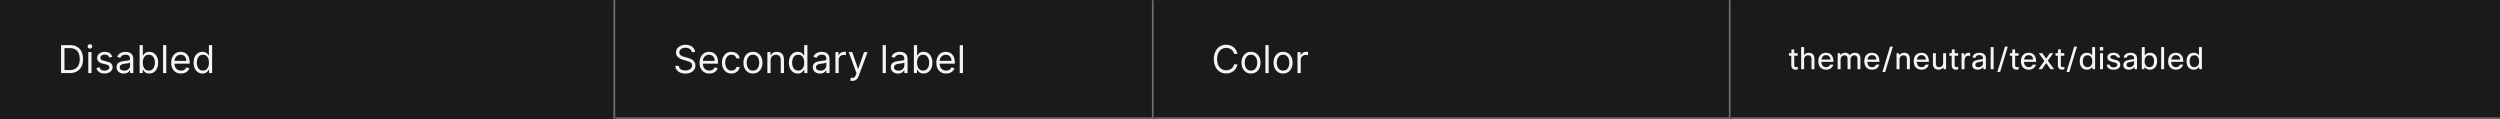 <svg width="1300" height="62" viewBox="0 0 1300 62" fill="none" xmlns="http://www.w3.org/2000/svg">
<rect x="0" y="0" width="1300" height="62" fill="#333333" stroke="none"/>
<mask id="path-1-inside-1_1703_15855" fill="white">
<path d="M0 0H320V62H0V0Z"/>
</mask>
<path d="M0 0H320V62H0V0Z" fill="#1A1A1A"/>
<path d="M319 0V62H321V0H319Z" fill="#707070" mask="url(#path-1-inside-1_1703_15855)"/>
<path d="M36.25 38H31.761V23.454H36.449C37.86 23.454 39.067 23.746 40.071 24.328C41.075 24.906 41.844 25.737 42.379 26.821C42.914 27.901 43.182 29.193 43.182 30.699C43.182 32.214 42.912 33.519 42.372 34.612C41.832 35.701 41.046 36.539 40.014 37.126C38.982 37.709 37.727 38 36.25 38ZM33.523 36.438H36.136C37.339 36.438 38.336 36.206 39.126 35.742C39.917 35.278 40.507 34.617 40.895 33.76C41.283 32.903 41.477 31.883 41.477 30.699C41.477 29.525 41.285 28.514 40.902 27.666C40.519 26.814 39.946 26.16 39.183 25.706C38.421 25.247 37.472 25.017 36.335 25.017H33.523V36.438ZM45.909 38V27.091H47.585V38H45.909ZM46.761 25.273C46.435 25.273 46.153 25.162 45.916 24.939C45.684 24.716 45.568 24.449 45.568 24.136C45.568 23.824 45.684 23.556 45.916 23.334C46.153 23.111 46.435 23 46.761 23C47.088 23 47.367 23.111 47.599 23.334C47.836 23.556 47.955 23.824 47.955 24.136C47.955 24.449 47.836 24.716 47.599 24.939C47.367 25.162 47.088 25.273 46.761 25.273ZM58.383 29.534L56.877 29.96C56.782 29.709 56.642 29.465 56.458 29.229C56.278 28.987 56.032 28.788 55.719 28.632C55.407 28.476 55.007 28.398 54.519 28.398C53.851 28.398 53.295 28.552 52.85 28.859C52.409 29.162 52.189 29.548 52.189 30.017C52.189 30.434 52.341 30.763 52.644 31.004C52.947 31.246 53.42 31.447 54.064 31.608L55.684 32.006C56.659 32.242 57.386 32.605 57.864 33.092C58.342 33.575 58.581 34.198 58.581 34.96C58.581 35.585 58.401 36.144 58.041 36.636C57.686 37.129 57.189 37.517 56.55 37.801C55.911 38.085 55.167 38.227 54.32 38.227C53.207 38.227 52.286 37.986 51.557 37.503C50.828 37.02 50.366 36.314 50.172 35.386L51.763 34.989C51.915 35.576 52.201 36.016 52.623 36.31C53.049 36.603 53.605 36.75 54.291 36.75C55.073 36.75 55.693 36.584 56.152 36.253C56.616 35.917 56.848 35.514 56.848 35.045C56.848 34.667 56.716 34.349 56.451 34.094C56.185 33.833 55.778 33.639 55.229 33.511L53.411 33.085C52.412 32.849 51.678 32.481 51.209 31.984C50.745 31.483 50.513 30.855 50.513 30.102C50.513 29.487 50.686 28.942 51.032 28.469C51.382 27.995 51.858 27.624 52.459 27.354C53.065 27.084 53.752 26.949 54.519 26.949C55.598 26.949 56.446 27.186 57.061 27.659C57.682 28.133 58.122 28.758 58.383 29.534ZM64.315 38.256C63.623 38.256 62.996 38.126 62.432 37.865C61.869 37.6 61.422 37.219 61.09 36.722C60.759 36.22 60.593 35.614 60.593 34.903C60.593 34.278 60.716 33.772 60.962 33.383C61.209 32.99 61.538 32.683 61.95 32.46C62.361 32.238 62.816 32.072 63.313 31.963C63.815 31.849 64.319 31.759 64.826 31.693C65.489 31.608 66.026 31.544 66.438 31.501C66.855 31.454 67.158 31.376 67.347 31.267C67.541 31.158 67.638 30.969 67.638 30.699V30.642C67.638 29.941 67.447 29.397 67.063 29.009C66.684 28.62 66.109 28.426 65.337 28.426C64.537 28.426 63.91 28.601 63.455 28.952C63.001 29.302 62.681 29.676 62.496 30.074L60.906 29.506C61.19 28.843 61.568 28.327 62.042 27.957C62.52 27.583 63.041 27.323 63.604 27.176C64.173 27.025 64.731 26.949 65.281 26.949C65.631 26.949 66.033 26.991 66.488 27.077C66.947 27.157 67.39 27.325 67.816 27.581C68.247 27.837 68.604 28.223 68.888 28.739C69.173 29.255 69.315 29.946 69.315 30.812V38H67.638V36.523H67.553C67.44 36.76 67.25 37.013 66.985 37.283C66.72 37.553 66.367 37.782 65.927 37.972C65.487 38.161 64.949 38.256 64.315 38.256ZM64.57 36.75C65.233 36.75 65.792 36.62 66.246 36.359C66.706 36.099 67.051 35.763 67.283 35.351C67.52 34.939 67.638 34.506 67.638 34.051V32.517C67.567 32.602 67.411 32.68 67.17 32.751C66.933 32.818 66.658 32.877 66.346 32.929C66.038 32.976 65.737 33.019 65.444 33.057C65.155 33.09 64.921 33.118 64.741 33.142C64.305 33.199 63.898 33.291 63.519 33.419C63.145 33.542 62.842 33.729 62.61 33.98C62.383 34.226 62.269 34.562 62.269 34.989C62.269 35.571 62.485 36.011 62.916 36.31C63.351 36.603 63.903 36.75 64.57 36.75ZM72.601 38V23.454H74.277V28.824H74.419C74.543 28.634 74.713 28.393 74.931 28.099C75.153 27.801 75.471 27.536 75.882 27.304C76.299 27.067 76.863 26.949 77.573 26.949C78.491 26.949 79.301 27.178 80.002 27.638C80.703 28.097 81.249 28.748 81.642 29.591C82.035 30.434 82.232 31.428 82.232 32.574C82.232 33.729 82.035 34.731 81.642 35.578C81.249 36.421 80.705 37.074 80.009 37.538C79.313 37.998 78.51 38.227 77.601 38.227C76.9 38.227 76.339 38.111 75.918 37.879C75.497 37.642 75.172 37.375 74.945 37.077C74.718 36.774 74.543 36.523 74.419 36.324H74.221V38H72.601ZM74.249 32.545C74.249 33.369 74.37 34.096 74.611 34.726C74.853 35.351 75.205 35.841 75.669 36.196C76.133 36.546 76.702 36.722 77.374 36.722C78.075 36.722 78.659 36.537 79.128 36.168C79.602 35.794 79.957 35.292 80.194 34.662C80.435 34.028 80.556 33.322 80.556 32.545C80.556 31.778 80.437 31.087 80.201 30.472C79.969 29.851 79.616 29.361 79.142 29.001C78.674 28.637 78.084 28.454 77.374 28.454C76.692 28.454 76.119 28.627 75.655 28.973C75.191 29.314 74.841 29.792 74.604 30.408C74.367 31.018 74.249 31.731 74.249 32.545ZM86.472 23.454V38H84.796V23.454H86.472ZM94.116 38.227C93.065 38.227 92.158 37.995 91.396 37.531C90.638 37.062 90.053 36.409 89.641 35.571C89.234 34.728 89.031 33.748 89.031 32.631C89.031 31.513 89.234 30.528 89.641 29.676C90.053 28.819 90.626 28.151 91.36 27.673C92.099 27.19 92.96 26.949 93.945 26.949C94.513 26.949 95.075 27.044 95.629 27.233C96.183 27.422 96.687 27.73 97.141 28.156C97.596 28.578 97.958 29.136 98.228 29.832C98.498 30.528 98.633 31.385 98.633 32.403V33.114H90.224V31.665H96.928C96.928 31.049 96.805 30.5 96.559 30.017C96.317 29.534 95.972 29.153 95.522 28.874C95.077 28.594 94.551 28.454 93.945 28.454C93.278 28.454 92.7 28.62 92.212 28.952C91.729 29.278 91.358 29.704 91.097 30.23C90.837 30.756 90.707 31.319 90.707 31.921V32.886C90.707 33.71 90.849 34.409 91.133 34.981C91.422 35.55 91.822 35.983 92.333 36.281C92.844 36.575 93.439 36.722 94.116 36.722C94.556 36.722 94.954 36.66 95.309 36.537C95.669 36.409 95.979 36.22 96.239 35.969C96.5 35.713 96.701 35.396 96.843 35.017L98.462 35.472C98.292 36.021 98.005 36.504 97.603 36.92C97.201 37.332 96.703 37.654 96.112 37.886C95.52 38.114 94.854 38.227 94.116 38.227ZM105.302 38.227C104.393 38.227 103.59 37.998 102.894 37.538C102.198 37.074 101.654 36.421 101.261 35.578C100.868 34.731 100.671 33.729 100.671 32.574C100.671 31.428 100.868 30.434 101.261 29.591C101.654 28.748 102.201 28.097 102.901 27.638C103.602 27.178 104.412 26.949 105.33 26.949C106.04 26.949 106.602 27.067 107.013 27.304C107.43 27.536 107.747 27.801 107.965 28.099C108.188 28.393 108.361 28.634 108.484 28.824H108.626V23.454H110.302V38H108.683V36.324H108.484C108.361 36.523 108.185 36.774 107.958 37.077C107.731 37.375 107.406 37.642 106.985 37.879C106.564 38.111 106.003 38.227 105.302 38.227ZM105.529 36.722C106.201 36.722 106.77 36.546 107.234 36.196C107.698 35.841 108.05 35.351 108.292 34.726C108.533 34.096 108.654 33.369 108.654 32.545C108.654 31.731 108.536 31.018 108.299 30.408C108.062 29.792 107.712 29.314 107.248 28.973C106.784 28.627 106.211 28.454 105.529 28.454C104.819 28.454 104.227 28.637 103.754 29.001C103.285 29.361 102.932 29.851 102.695 30.472C102.463 31.087 102.347 31.778 102.347 32.545C102.347 33.322 102.466 34.028 102.702 34.662C102.944 35.292 103.299 35.794 103.768 36.168C104.241 36.537 104.828 36.722 105.529 36.722Z" fill="white" fill-opacity="0.95"/>
<mask id="path-4-inside-2_1703_15855" fill="white">
<path d="M320 0H600V62H320V0Z"/>
</mask>
<path d="M320 0H600V62H320V0Z" fill="#1A1A1A"/>
<path d="M600 62V63H601V62H600ZM599 0V62H601V0H599ZM600 61H320V63H600V61Z" fill="#707070" mask="url(#path-4-inside-2_1703_15855)"/>
<path d="M359.716 27.091C359.631 26.371 359.285 25.812 358.679 25.415C358.073 25.017 357.33 24.818 356.449 24.818C355.805 24.818 355.241 24.922 354.759 25.131C354.28 25.339 353.906 25.625 353.636 25.99C353.371 26.355 353.239 26.769 353.239 27.233C353.239 27.621 353.331 27.955 353.516 28.234C353.705 28.509 353.946 28.739 354.24 28.923C354.534 29.103 354.841 29.252 355.163 29.371C355.485 29.484 355.781 29.577 356.051 29.648L357.528 30.046C357.907 30.145 358.329 30.282 358.793 30.457C359.261 30.633 359.709 30.872 360.135 31.175C360.566 31.473 360.921 31.857 361.2 32.325C361.48 32.794 361.619 33.369 361.619 34.051C361.619 34.837 361.413 35.547 361.001 36.182C360.594 36.816 359.998 37.321 359.212 37.695C358.43 38.069 357.481 38.256 356.364 38.256C355.322 38.256 354.42 38.088 353.658 37.751C352.9 37.415 352.304 36.947 351.868 36.345C351.437 35.744 351.193 35.045 351.136 34.25H352.955C353.002 34.799 353.187 35.254 353.509 35.614C353.835 35.969 354.247 36.234 354.744 36.409C355.246 36.58 355.786 36.665 356.364 36.665C357.036 36.665 357.64 36.556 358.175 36.338C358.71 36.115 359.134 35.808 359.446 35.415C359.759 35.017 359.915 34.553 359.915 34.023C359.915 33.54 359.78 33.147 359.51 32.844C359.24 32.541 358.885 32.294 358.445 32.105C358.004 31.916 357.528 31.75 357.017 31.608L355.227 31.097C354.091 30.77 353.191 30.303 352.528 29.697C351.866 29.091 351.534 28.298 351.534 27.318C351.534 26.504 351.754 25.794 352.195 25.188C352.64 24.577 353.236 24.103 353.984 23.767C354.737 23.426 355.578 23.256 356.506 23.256C357.443 23.256 358.277 23.424 359.006 23.76C359.735 24.091 360.313 24.546 360.739 25.124C361.17 25.701 361.397 26.357 361.42 27.091H359.716ZM368.862 38.227C367.811 38.227 366.904 37.995 366.142 37.531C365.384 37.062 364.799 36.409 364.387 35.571C363.98 34.728 363.777 33.748 363.777 32.631C363.777 31.513 363.98 30.528 364.387 29.676C364.799 28.819 365.372 28.151 366.106 27.673C366.845 27.19 367.707 26.949 368.691 26.949C369.26 26.949 369.821 27.044 370.375 27.233C370.929 27.422 371.433 27.73 371.887 28.156C372.342 28.578 372.704 29.136 372.974 29.832C373.244 30.528 373.379 31.385 373.379 32.403V33.114H364.97V31.665H371.674C371.674 31.049 371.551 30.5 371.305 30.017C371.064 29.534 370.718 29.153 370.268 28.874C369.823 28.594 369.297 28.454 368.691 28.454C368.024 28.454 367.446 28.62 366.958 28.952C366.475 29.278 366.104 29.704 365.843 30.23C365.583 30.756 365.453 31.319 365.453 31.921V32.886C365.453 33.71 365.595 34.409 365.879 34.981C366.168 35.55 366.568 35.983 367.079 36.281C367.591 36.575 368.185 36.722 368.862 36.722C369.302 36.722 369.7 36.66 370.055 36.537C370.415 36.409 370.725 36.22 370.985 35.969C371.246 35.713 371.447 35.396 371.589 35.017L373.208 35.472C373.038 36.021 372.752 36.504 372.349 36.92C371.947 37.332 371.449 37.654 370.858 37.886C370.266 38.114 369.6 38.227 368.862 38.227ZM380.36 38.227C379.338 38.227 378.457 37.986 377.718 37.503C376.98 37.02 376.412 36.355 376.014 35.507C375.616 34.66 375.417 33.691 375.417 32.602C375.417 31.494 375.621 30.517 376.028 29.669C376.44 28.817 377.013 28.151 377.747 27.673C378.485 27.19 379.347 26.949 380.332 26.949C381.099 26.949 381.79 27.091 382.406 27.375C383.021 27.659 383.526 28.057 383.919 28.568C384.312 29.079 384.556 29.676 384.65 30.358H382.974C382.846 29.861 382.562 29.421 382.122 29.037C381.686 28.649 381.099 28.454 380.36 28.454C379.707 28.454 379.134 28.625 378.642 28.966C378.154 29.302 377.773 29.778 377.498 30.393C377.228 31.004 377.093 31.722 377.093 32.545C377.093 33.388 377.226 34.122 377.491 34.747C377.761 35.372 378.14 35.858 378.627 36.203C379.12 36.549 379.698 36.722 380.36 36.722C380.796 36.722 381.191 36.646 381.547 36.494C381.902 36.343 382.202 36.125 382.449 35.841C382.695 35.557 382.87 35.216 382.974 34.818H384.65C384.556 35.462 384.321 36.042 383.947 36.558C383.578 37.07 383.088 37.477 382.477 37.78C381.871 38.078 381.165 38.227 380.36 38.227ZM391.532 38.227C390.547 38.227 389.683 37.993 388.94 37.524C388.201 37.055 387.624 36.4 387.207 35.557C386.795 34.714 386.589 33.729 386.589 32.602C386.589 31.466 386.795 30.474 387.207 29.626C387.624 28.779 388.201 28.121 388.94 27.652C389.683 27.183 390.547 26.949 391.532 26.949C392.517 26.949 393.379 27.183 394.118 27.652C394.861 28.121 395.439 28.779 395.85 29.626C396.267 30.474 396.475 31.466 396.475 32.602C396.475 33.729 396.267 34.714 395.85 35.557C395.439 36.4 394.861 37.055 394.118 37.524C393.379 37.993 392.517 38.227 391.532 38.227ZM391.532 36.722C392.28 36.722 392.896 36.53 393.379 36.146C393.862 35.763 394.219 35.258 394.451 34.633C394.683 34.008 394.799 33.331 394.799 32.602C394.799 31.873 394.683 31.194 394.451 30.564C394.219 29.934 393.862 29.425 393.379 29.037C392.896 28.649 392.28 28.454 391.532 28.454C390.784 28.454 390.169 28.649 389.686 29.037C389.203 29.425 388.845 29.934 388.613 30.564C388.381 31.194 388.265 31.873 388.265 32.602C388.265 33.331 388.381 34.008 388.613 34.633C388.845 35.258 389.203 35.763 389.686 36.146C390.169 36.53 390.784 36.722 391.532 36.722ZM400.71 31.438V38H399.034V27.091H400.653V28.796H400.795C401.051 28.241 401.439 27.796 401.96 27.46C402.481 27.119 403.153 26.949 403.977 26.949C404.716 26.949 405.362 27.1 405.916 27.403C406.47 27.702 406.901 28.156 407.209 28.767C407.517 29.373 407.67 30.14 407.67 31.068V38H405.994V31.182C405.994 30.325 405.772 29.657 405.327 29.179C404.882 28.696 404.271 28.454 403.494 28.454C402.959 28.454 402.481 28.57 402.06 28.803C401.643 29.035 401.314 29.373 401.072 29.818C400.831 30.263 400.71 30.803 400.71 31.438ZM414.853 38.227C413.944 38.227 413.141 37.998 412.445 37.538C411.749 37.074 411.204 36.421 410.811 35.578C410.418 34.731 410.222 33.729 410.222 32.574C410.222 31.428 410.418 30.434 410.811 29.591C411.204 28.748 411.751 28.097 412.452 27.638C413.153 27.178 413.962 26.949 414.881 26.949C415.591 26.949 416.152 27.067 416.564 27.304C416.981 27.536 417.298 27.801 417.516 28.099C417.739 28.393 417.911 28.634 418.034 28.824H418.176V23.454H419.853V38H418.233V36.324H418.034C417.911 36.523 417.736 36.774 417.509 37.077C417.282 37.375 416.957 37.642 416.536 37.879C416.114 38.111 415.553 38.227 414.853 38.227ZM415.08 36.722C415.752 36.722 416.32 36.546 416.784 36.196C417.248 35.841 417.601 35.351 417.843 34.726C418.084 34.096 418.205 33.369 418.205 32.545C418.205 31.731 418.087 31.018 417.85 30.408C417.613 29.792 417.263 29.314 416.799 28.973C416.335 28.627 415.762 28.454 415.08 28.454C414.37 28.454 413.778 28.637 413.304 29.001C412.836 29.361 412.483 29.851 412.246 30.472C412.014 31.087 411.898 31.778 411.898 32.545C411.898 33.322 412.016 34.028 412.253 34.662C412.495 35.292 412.85 35.794 413.319 36.168C413.792 36.537 414.379 36.722 415.08 36.722ZM426.365 38.256C425.674 38.256 425.047 38.126 424.483 37.865C423.92 37.6 423.472 37.219 423.141 36.722C422.81 36.22 422.644 35.614 422.644 34.903C422.644 34.278 422.767 33.772 423.013 33.383C423.259 32.99 423.588 32.683 424 32.46C424.412 32.238 424.867 32.072 425.364 31.963C425.866 31.849 426.37 31.759 426.877 31.693C427.54 31.608 428.077 31.544 428.489 31.501C428.906 31.454 429.209 31.376 429.398 31.267C429.592 31.158 429.689 30.969 429.689 30.699V30.642C429.689 29.941 429.498 29.397 429.114 29.009C428.735 28.62 428.16 28.426 427.388 28.426C426.588 28.426 425.961 28.601 425.506 28.952C425.051 29.302 424.732 29.676 424.547 30.074L422.956 29.506C423.24 28.843 423.619 28.327 424.093 27.957C424.571 27.583 425.092 27.323 425.655 27.176C426.223 27.025 426.782 26.949 427.331 26.949C427.682 26.949 428.084 26.991 428.539 27.077C428.998 27.157 429.441 27.325 429.867 27.581C430.298 27.837 430.655 28.223 430.939 28.739C431.223 29.255 431.365 29.946 431.365 30.812V38H429.689V36.523H429.604C429.49 36.76 429.301 37.013 429.036 37.283C428.771 37.553 428.418 37.782 427.978 37.972C427.537 38.161 427 38.256 426.365 38.256ZM426.621 36.75C427.284 36.75 427.843 36.62 428.297 36.359C428.757 36.099 429.102 35.763 429.334 35.351C429.571 34.939 429.689 34.506 429.689 34.051V32.517C429.618 32.602 429.462 32.68 429.221 32.751C428.984 32.818 428.709 32.877 428.397 32.929C428.089 32.976 427.788 33.019 427.495 33.057C427.206 33.09 426.971 33.118 426.792 33.142C426.356 33.199 425.949 33.291 425.57 33.419C425.196 33.542 424.893 33.729 424.661 33.98C424.434 34.226 424.32 34.562 424.32 34.989C424.32 35.571 424.535 36.011 424.966 36.31C425.402 36.603 425.953 36.75 426.621 36.75ZM434.425 38V27.091H436.044V28.739H436.158C436.357 28.199 436.716 27.761 437.237 27.425C437.758 27.088 438.345 26.921 438.999 26.921C439.122 26.921 439.276 26.923 439.46 26.928C439.645 26.932 439.785 26.939 439.879 26.949V28.653C439.822 28.639 439.692 28.618 439.489 28.59C439.29 28.556 439.079 28.54 438.857 28.54C438.326 28.54 437.853 28.651 437.436 28.874C437.024 29.091 436.697 29.394 436.456 29.783C436.219 30.166 436.101 30.604 436.101 31.097V38H434.425ZM443.278 42.062C442.994 42.062 442.74 42.039 442.518 41.992C442.295 41.949 442.141 41.906 442.056 41.864L442.482 40.386C443.093 40.543 443.602 40.538 444.009 40.372C444.416 40.211 444.769 39.724 445.067 38.909L445.38 38.057L441.346 27.091H443.164L446.175 35.784H446.289L449.3 27.091L451.133 27.119L446.488 39.591C446.28 40.145 446.022 40.604 445.714 40.969C445.406 41.338 445.049 41.613 444.641 41.793C444.239 41.972 443.784 42.062 443.278 42.062ZM460.652 23.454V38H458.975V23.454H460.652ZM466.932 38.256C466.241 38.256 465.613 38.126 465.05 37.865C464.486 37.6 464.039 37.219 463.707 36.722C463.376 36.22 463.21 35.614 463.21 34.903C463.21 34.278 463.333 33.772 463.58 33.383C463.826 32.99 464.155 32.683 464.567 32.46C464.979 32.238 465.433 32.072 465.93 31.963C466.432 31.849 466.937 31.759 467.443 31.693C468.106 31.608 468.643 31.544 469.055 31.501C469.472 31.454 469.775 31.376 469.964 31.267C470.159 31.158 470.256 30.969 470.256 30.699V30.642C470.256 29.941 470.064 29.397 469.68 29.009C469.302 28.62 468.726 28.426 467.955 28.426C467.154 28.426 466.527 28.601 466.072 28.952C465.618 29.302 465.298 29.676 465.114 30.074L463.523 29.506C463.807 28.843 464.186 28.327 464.659 27.957C465.137 27.583 465.658 27.323 466.222 27.176C466.79 27.025 467.348 26.949 467.898 26.949C468.248 26.949 468.651 26.991 469.105 27.077C469.564 27.157 470.007 27.325 470.433 27.581C470.864 27.837 471.222 28.223 471.506 28.739C471.79 29.255 471.932 29.946 471.932 30.812V38H470.256V36.523H470.17C470.057 36.76 469.867 37.013 469.602 37.283C469.337 37.553 468.984 37.782 468.544 37.972C468.104 38.161 467.566 38.256 466.932 38.256ZM467.188 36.75C467.85 36.75 468.409 36.62 468.864 36.359C469.323 36.099 469.669 35.763 469.901 35.351C470.137 34.939 470.256 34.506 470.256 34.051V32.517C470.185 32.602 470.028 32.68 469.787 32.751C469.55 32.818 469.276 32.877 468.963 32.929C468.655 32.976 468.355 33.019 468.061 33.057C467.772 33.09 467.538 33.118 467.358 33.142C466.922 33.199 466.515 33.291 466.136 33.419C465.762 33.542 465.459 33.729 465.227 33.98C465 34.226 464.886 34.562 464.886 34.989C464.886 35.571 465.102 36.011 465.533 36.31C465.968 36.603 466.52 36.75 467.188 36.75ZM475.218 38V23.454H476.895V28.824H477.037C477.16 28.634 477.33 28.393 477.548 28.099C477.77 27.801 478.088 27.536 478.5 27.304C478.916 27.067 479.48 26.949 480.19 26.949C481.109 26.949 481.918 27.178 482.619 27.638C483.32 28.097 483.867 28.748 484.26 29.591C484.653 30.434 484.849 31.428 484.849 32.574C484.849 33.729 484.653 34.731 484.26 35.578C483.867 36.421 483.322 37.074 482.626 37.538C481.93 37.998 481.127 38.227 480.218 38.227C479.518 38.227 478.957 38.111 478.535 37.879C478.114 37.642 477.789 37.375 477.562 37.077C477.335 36.774 477.16 36.523 477.037 36.324H476.838V38H475.218ZM476.866 32.545C476.866 33.369 476.987 34.096 477.228 34.726C477.47 35.351 477.823 35.841 478.287 36.196C478.751 36.546 479.319 36.722 479.991 36.722C480.692 36.722 481.277 36.537 481.745 36.168C482.219 35.794 482.574 35.292 482.811 34.662C483.052 34.028 483.173 33.322 483.173 32.545C483.173 31.778 483.055 31.087 482.818 30.472C482.586 29.851 482.233 29.361 481.76 29.001C481.291 28.637 480.701 28.454 479.991 28.454C479.309 28.454 478.736 28.627 478.272 28.973C477.808 29.314 477.458 29.792 477.221 30.408C476.984 31.018 476.866 31.731 476.866 32.545ZM491.987 38.227C490.936 38.227 490.029 37.995 489.267 37.531C488.509 37.062 487.924 36.409 487.512 35.571C487.105 34.728 486.902 33.748 486.902 32.631C486.902 31.513 487.105 30.528 487.512 29.676C487.924 28.819 488.497 28.151 489.231 27.673C489.97 27.19 490.832 26.949 491.816 26.949C492.385 26.949 492.946 27.044 493.5 27.233C494.054 27.422 494.558 27.73 495.012 28.156C495.467 28.578 495.829 29.136 496.099 29.832C496.369 30.528 496.504 31.385 496.504 32.403V33.114H488.095V31.665H494.799C494.799 31.049 494.676 30.5 494.43 30.017C494.189 29.534 493.843 29.153 493.393 28.874C492.948 28.594 492.422 28.454 491.816 28.454C491.149 28.454 490.571 28.62 490.083 28.952C489.6 29.278 489.229 29.704 488.968 30.23C488.708 30.756 488.578 31.319 488.578 31.921V32.886C488.578 33.71 488.72 34.409 489.004 34.981C489.293 35.55 489.693 35.983 490.204 36.281C490.716 36.575 491.31 36.722 491.987 36.722C492.427 36.722 492.825 36.66 493.18 36.537C493.54 36.409 493.85 36.22 494.11 35.969C494.371 35.713 494.572 35.396 494.714 35.017L496.333 35.472C496.163 36.021 495.877 36.504 495.474 36.92C495.072 37.332 494.574 37.654 493.983 37.886C493.391 38.114 492.725 38.227 491.987 38.227ZM500.73 23.454V38H499.054V23.454H500.73Z" fill="white" fill-opacity="0.95"/>
<mask id="path-7-inside-3_1703_15855" fill="white">
<path d="M600 0H900V62H600V0Z"/>
</mask>
<path d="M600 0H900V62H600V0Z" fill="#1A1A1A"/>
<path d="M900 62V63H901V62H900ZM899 0V62H901V0H899ZM900 61H600V63H900V61Z" fill="#707070" mask="url(#path-7-inside-3_1703_15855)"/>
<path d="M643.466 28H641.705C641.6 27.493 641.418 27.048 641.158 26.665C640.902 26.281 640.589 25.959 640.22 25.699C639.856 25.434 639.451 25.235 639.006 25.102C638.561 24.97 638.097 24.903 637.614 24.903C636.733 24.903 635.935 25.126 635.22 25.571C634.51 26.016 633.944 26.672 633.523 27.538C633.106 28.405 632.898 29.468 632.898 30.727C632.898 31.987 633.106 33.05 633.523 33.916C633.944 34.783 634.51 35.438 635.22 35.883C635.935 36.329 636.733 36.551 637.614 36.551C638.097 36.551 638.561 36.485 639.006 36.352C639.451 36.22 639.856 36.023 640.22 35.763C640.589 35.498 640.902 35.173 641.158 34.79C641.418 34.401 641.6 33.956 641.705 33.455H643.466C643.333 34.198 643.092 34.863 642.741 35.45C642.391 36.037 641.955 36.537 641.435 36.949C640.914 37.356 640.329 37.666 639.68 37.879C639.036 38.092 638.348 38.199 637.614 38.199C636.373 38.199 635.27 37.896 634.304 37.29C633.338 36.684 632.578 35.822 632.024 34.705C631.47 33.587 631.193 32.261 631.193 30.727C631.193 29.193 631.47 27.867 632.024 26.75C632.578 25.633 633.338 24.771 634.304 24.165C635.27 23.559 636.373 23.256 637.614 23.256C638.348 23.256 639.036 23.362 639.68 23.575C640.329 23.788 640.914 24.101 641.435 24.513C641.955 24.92 642.391 25.417 642.741 26.004C643.092 26.587 643.333 27.252 643.466 28ZM650.517 38.227C649.532 38.227 648.668 37.993 647.924 37.524C647.186 37.055 646.608 36.4 646.191 35.557C645.779 34.714 645.574 33.729 645.574 32.602C645.574 31.466 645.779 30.474 646.191 29.626C646.608 28.779 647.186 28.121 647.924 27.652C648.668 27.183 649.532 26.949 650.517 26.949C651.502 26.949 652.363 27.183 653.102 27.652C653.845 28.121 654.423 28.779 654.835 29.626C655.252 30.474 655.46 31.466 655.46 32.602C655.46 33.729 655.252 34.714 654.835 35.557C654.423 36.4 653.845 37.055 653.102 37.524C652.363 37.993 651.502 38.227 650.517 38.227ZM650.517 36.722C651.265 36.722 651.88 36.53 652.363 36.146C652.846 35.763 653.204 35.258 653.436 34.633C653.668 34.008 653.784 33.331 653.784 32.602C653.784 31.873 653.668 31.194 653.436 30.564C653.204 29.934 652.846 29.425 652.363 29.037C651.88 28.649 651.265 28.454 650.517 28.454C649.769 28.454 649.153 28.649 648.67 29.037C648.187 29.425 647.83 29.934 647.598 30.564C647.366 31.194 647.25 31.873 647.25 32.602C647.25 33.331 647.366 34.008 647.598 34.633C647.83 35.258 648.187 35.763 648.67 36.146C649.153 36.53 649.769 36.722 650.517 36.722ZM659.695 23.454V38H658.018V23.454H659.695ZM667.196 38.227C666.212 38.227 665.347 37.993 664.604 37.524C663.865 37.055 663.288 36.4 662.871 35.557C662.459 34.714 662.253 33.729 662.253 32.602C662.253 31.466 662.459 30.474 662.871 29.626C663.288 28.779 663.865 28.121 664.604 27.652C665.347 27.183 666.212 26.949 667.196 26.949C668.181 26.949 669.043 27.183 669.782 27.652C670.525 28.121 671.103 28.779 671.515 29.626C671.931 30.474 672.14 31.466 672.14 32.602C672.14 33.729 671.931 34.714 671.515 35.557C671.103 36.4 670.525 37.055 669.782 37.524C669.043 37.993 668.181 38.227 667.196 38.227ZM667.196 36.722C667.944 36.722 668.56 36.53 669.043 36.146C669.526 35.763 669.883 35.258 670.115 34.633C670.347 34.008 670.463 33.331 670.463 32.602C670.463 31.873 670.347 31.194 670.115 30.564C669.883 29.934 669.526 29.425 669.043 29.037C668.56 28.649 667.944 28.454 667.196 28.454C666.448 28.454 665.833 28.649 665.35 29.037C664.867 29.425 664.509 29.934 664.277 30.564C664.045 31.194 663.929 31.873 663.929 32.602C663.929 33.331 664.045 34.008 664.277 34.633C664.509 35.258 664.867 35.763 665.35 36.146C665.833 36.53 666.448 36.722 667.196 36.722ZM674.698 38V27.091H676.317V28.739H676.431C676.63 28.199 676.99 27.761 677.511 27.425C678.031 27.088 678.619 26.921 679.272 26.921C679.395 26.921 679.549 26.923 679.734 26.928C679.918 26.932 680.058 26.939 680.153 26.949V28.653C680.096 28.639 679.966 28.618 679.762 28.59C679.563 28.556 679.353 28.54 679.13 28.54C678.6 28.54 678.126 28.651 677.71 28.874C677.298 29.091 676.971 29.394 676.729 29.783C676.493 30.166 676.374 30.604 676.374 31.097V38H674.698Z" fill="white" fill-opacity="0.95"/>
<mask id="path-10-inside-4_1703_15855" fill="white">
<path d="M900 0H1300V62H900V0Z"/>
</mask>
<path d="M900 0H1300V62H900V0Z" fill="#1A1A1A"/>
<path d="M1300 61H900V63H1300V61Z" fill="#707070" mask="url(#path-10-inside-4_1703_15855)"/>
<path d="M934.832 34.768V36.08C934.437 36.187 934.059 36.24 933.696 36.24C932.928 36.24 932.352 36 931.968 35.52C931.637 35.125 931.472 34.597 931.472 33.936V28.992H930.24V27.68H931.472L931.568 25.68H933.008V27.68H934.8V28.992H933.008V33.968C933.008 34.587 933.301 34.896 933.888 34.896C934.165 34.896 934.48 34.853 934.832 34.768ZM938.132 36H936.596V24.48H938.132V28.624C938.74 27.835 939.551 27.44 940.564 27.44C941.546 27.44 942.298 27.744 942.82 28.352C943.279 28.896 943.508 29.637 943.508 30.576V36H941.972V30.592C941.972 29.365 941.38 28.752 940.196 28.752C939.567 28.752 939.055 28.971 938.66 29.408C938.308 29.803 938.132 30.309 938.132 30.928V36ZM951.658 33.6H953.322C953.088 34.443 952.624 35.104 951.93 35.584C951.28 36.021 950.501 36.24 949.594 36.24C948.282 36.24 947.258 35.824 946.522 34.992C945.85 34.213 945.514 33.163 945.514 31.84C945.514 30.336 945.941 29.195 946.794 28.416C947.498 27.765 948.405 27.44 949.514 27.44C950.816 27.44 951.797 27.861 952.458 28.704C953.098 29.515 953.418 30.672 953.418 32.176H947.082C947.146 33.157 947.445 33.888 947.978 34.368C948.416 34.752 948.97 34.944 949.642 34.944C950.165 34.944 950.618 34.8 951.002 34.512C951.322 34.267 951.541 33.963 951.658 33.6ZM949.546 28.672C948.864 28.672 948.314 28.885 947.898 29.312C947.504 29.707 947.253 30.256 947.146 30.96H951.85C951.797 30.16 951.53 29.563 951.05 29.168C950.666 28.837 950.165 28.672 949.546 28.672ZM957.116 36H955.58V27.68H956.844L957.004 28.656C957.569 27.845 958.385 27.44 959.452 27.44C960.615 27.44 961.431 27.877 961.9 28.752C962.455 27.877 963.356 27.44 964.604 27.44C965.532 27.44 966.247 27.723 966.748 28.288C967.196 28.811 967.42 29.525 967.42 30.432V36H965.884V30.544C965.884 29.349 965.345 28.752 964.268 28.752C963.628 28.752 963.116 29.003 962.732 29.504C962.423 29.909 962.268 30.384 962.268 30.928V36H960.732V30.544C960.732 29.349 960.193 28.752 959.116 28.752C958.519 28.752 958.023 28.987 957.628 29.456C957.287 29.851 957.116 30.325 957.116 30.88V36ZM975.564 33.6H977.228C976.993 34.443 976.529 35.104 975.836 35.584C975.185 36.021 974.407 36.24 973.5 36.24C972.188 36.24 971.164 35.824 970.428 34.992C969.756 34.213 969.42 33.163 969.42 31.84C969.42 30.336 969.847 29.195 970.7 28.416C971.404 27.765 972.311 27.44 973.42 27.44C974.721 27.44 975.703 27.861 976.364 28.704C977.004 29.515 977.324 30.672 977.324 32.176H970.988C971.052 33.157 971.351 33.888 971.884 34.368C972.321 34.752 972.876 34.944 973.548 34.944C974.071 34.944 974.524 34.8 974.908 34.512C975.228 34.267 975.447 33.963 975.564 33.6ZM973.452 28.672C972.769 28.672 972.22 28.885 971.804 29.312C971.409 29.707 971.159 30.256 971.052 30.96H975.756C975.703 30.16 975.436 29.563 974.956 29.168C974.572 28.837 974.071 28.672 973.452 28.672ZM978.846 37.44L982.83 24.24H984.286L980.302 37.44H978.846ZM987.748 36H986.212V27.68H987.476L987.652 28.736C988.271 27.872 989.113 27.44 990.18 27.44C991.161 27.44 991.913 27.744 992.436 28.352C992.895 28.896 993.124 29.637 993.124 30.576V36H991.588V30.592C991.588 29.365 990.996 28.752 989.812 28.752C989.193 28.752 988.687 28.965 988.292 29.392C987.929 29.776 987.748 30.267 987.748 30.864V36ZM1001.27 33.6H1002.94C1002.7 34.443 1002.24 35.104 1001.55 35.584C1000.9 36.021 1000.12 36.24 999.21 36.24C997.898 36.24 996.874 35.824 996.138 34.992C995.466 34.213 995.13 33.163 995.13 31.84C995.13 30.336 995.557 29.195 996.41 28.416C997.114 27.765 998.021 27.44 999.13 27.44C1000.43 27.44 1001.41 27.861 1002.07 28.704C1002.71 29.515 1003.03 30.672 1003.03 32.176H996.698C996.762 33.157 997.061 33.888 997.594 34.368C998.031 34.752 998.586 34.944 999.258 34.944C999.781 34.944 1000.23 34.8 1000.62 34.512C1000.94 34.267 1001.16 33.963 1001.27 33.6ZM999.162 28.672C998.479 28.672 997.93 28.885 997.514 29.312C997.119 29.707 996.869 30.256 996.762 30.96H1001.47C1001.41 30.16 1001.15 29.563 1000.67 29.168C1000.28 28.837 999.781 28.672 999.162 28.672ZM1005.12 27.68H1006.65V33.136C1006.65 34.331 1007.23 34.928 1008.38 34.928C1009.08 34.928 1009.62 34.677 1010 34.176C1010.28 33.792 1010.43 33.317 1010.43 32.752V27.68H1011.96V36H1010.7L1010.52 35.04C1009.94 35.84 1009.1 36.24 1008.03 36.24C1007.08 36.24 1006.35 35.947 1005.84 35.36C1005.36 34.816 1005.12 34.064 1005.12 33.104V27.68ZM1018.24 34.768V36.08C1017.85 36.187 1017.47 36.24 1017.11 36.24C1016.34 36.24 1015.76 36 1015.38 35.52C1015.05 35.125 1014.88 34.597 1014.88 33.936V28.992H1013.65V27.68H1014.88L1014.98 25.68H1016.42V27.68H1018.21V28.992H1016.42V33.968C1016.42 34.587 1016.71 34.896 1017.3 34.896C1017.58 34.896 1017.89 34.853 1018.24 34.768ZM1021.54 36H1020.01V27.68H1021.27L1021.48 28.912C1021.95 27.931 1022.65 27.44 1023.59 27.44C1023.9 27.44 1024.2 27.477 1024.5 27.552V29.088C1024.14 28.992 1023.82 28.944 1023.53 28.944C1022.91 28.944 1022.42 29.195 1022.07 29.696C1021.72 30.197 1021.54 30.907 1021.54 31.824V36ZM1027.34 30H1025.71C1025.8 29.168 1026.19 28.523 1026.89 28.064C1027.52 27.648 1028.32 27.44 1029.28 27.44C1030.42 27.44 1031.29 27.739 1031.9 28.336C1032.41 28.848 1032.67 29.509 1032.67 30.32V36H1031.41L1031.21 34.864C1030.56 35.781 1029.64 36.24 1028.43 36.24C1027.48 36.24 1026.74 35.984 1026.21 35.472C1025.77 35.045 1025.55 34.507 1025.55 33.856C1025.55 33.035 1025.83 32.4 1026.4 31.952C1026.9 31.557 1027.67 31.269 1028.7 31.088L1031.13 30.672V30.256C1031.13 29.712 1030.95 29.301 1030.57 29.024C1030.24 28.779 1029.79 28.656 1029.21 28.656C1028.08 28.656 1027.46 29.104 1027.34 30ZM1028.8 34.944C1029.45 34.944 1030.01 34.731 1030.49 34.304C1030.92 33.909 1031.13 33.456 1031.13 32.944V31.872L1029.07 32.24C1028.31 32.368 1027.8 32.565 1027.52 32.832C1027.29 33.045 1027.18 33.333 1027.18 33.696C1027.18 34.101 1027.32 34.411 1027.6 34.624C1027.88 34.837 1028.28 34.944 1028.8 34.944ZM1036.68 24.48V36H1035.15V24.48H1036.68ZM1038.61 37.44L1042.59 24.24H1044.05L1040.06 37.44H1038.61ZM1049.69 34.768V36.08C1049.29 36.187 1048.91 36.24 1048.55 36.24C1047.78 36.24 1047.21 36 1046.82 35.52C1046.49 35.125 1046.33 34.597 1046.33 33.936V28.992H1045.1V27.68H1046.33L1046.42 25.68H1047.86V27.68H1049.66V28.992H1047.86V33.968C1047.86 34.587 1048.16 34.896 1048.74 34.896C1049.02 34.896 1049.34 34.853 1049.69 34.768ZM1057.04 33.6H1058.7C1058.47 34.443 1058 35.104 1057.31 35.584C1056.66 36.021 1055.88 36.24 1054.97 36.24C1053.66 36.24 1052.64 35.824 1051.9 34.992C1051.23 34.213 1050.89 33.163 1050.89 31.84C1050.89 30.336 1051.32 29.195 1052.17 28.416C1052.88 27.765 1053.78 27.44 1054.89 27.44C1056.19 27.44 1057.18 27.861 1057.84 28.704C1058.48 29.515 1058.8 30.672 1058.8 32.176H1052.46C1052.53 33.157 1052.82 33.888 1053.36 34.368C1053.79 34.752 1054.35 34.944 1055.02 34.944C1055.54 34.944 1056 34.8 1056.38 34.512C1056.7 34.267 1056.92 33.963 1057.04 33.6ZM1054.93 28.672C1054.24 28.672 1053.69 28.885 1053.28 29.312C1052.88 29.707 1052.63 30.256 1052.53 30.96H1057.23C1057.18 30.16 1056.91 29.563 1056.43 29.168C1056.05 28.837 1055.54 28.672 1054.93 28.672ZM1067.66 27.68L1064.88 31.568L1068.14 36H1066.27L1064.01 32.784L1061.81 36H1060L1063.1 31.68L1060.19 27.68H1062.03L1064.01 30.48L1065.9 27.68H1067.66ZM1073.46 34.768V36.08C1073.06 36.187 1072.69 36.24 1072.32 36.24C1071.56 36.24 1070.98 36 1070.6 35.52C1070.26 35.125 1070.1 34.597 1070.1 33.936V28.992H1068.87V27.68H1070.1L1070.2 25.68H1071.64V27.68H1073.43V28.992H1071.64V33.968C1071.64 34.587 1071.93 34.896 1072.52 34.896C1072.79 34.896 1073.11 34.853 1073.46 34.768ZM1074.58 37.44L1078.57 24.24H1080.02L1076.04 37.44H1074.58ZM1089.45 36H1088.19L1087.92 34.832C1087.28 35.771 1086.36 36.24 1085.15 36.24C1083.99 36.24 1083.07 35.819 1082.4 34.976C1081.78 34.197 1081.47 33.168 1081.47 31.888C1081.47 30.341 1081.86 29.179 1082.65 28.4C1083.32 27.76 1084.18 27.44 1085.25 27.44C1086.4 27.44 1087.29 27.872 1087.92 28.736V24.48H1089.45V36ZM1083.07 31.92C1083.07 32.955 1083.33 33.739 1083.84 34.272C1084.26 34.709 1084.81 34.928 1085.49 34.928C1086.32 34.928 1086.96 34.613 1087.42 33.984C1087.81 33.44 1088 32.757 1088 31.936C1088 30.859 1087.74 30.037 1087.23 29.472C1086.79 28.992 1086.21 28.752 1085.49 28.752C1084.68 28.752 1084.06 29.045 1083.65 29.632C1083.26 30.165 1083.07 30.928 1083.07 31.92ZM1093.65 26.288H1091.92V24.48H1093.65V26.288ZM1093.56 36H1092.02V27.68H1093.56V36ZM1100.99 33.744C1100.99 33.275 1100.74 32.923 1100.25 32.688C1099.96 32.56 1099.4 32.4 1098.57 32.208C1097.55 31.984 1096.81 31.659 1096.38 31.232C1096.01 30.869 1095.83 30.395 1095.83 29.808C1095.83 29.029 1096.15 28.432 1096.78 28.016C1097.34 27.632 1098.11 27.44 1099.07 27.44C1100.06 27.44 1100.86 27.685 1101.48 28.176C1102.01 28.603 1102.35 29.168 1102.47 29.872H1100.91C1100.72 29.061 1100.11 28.656 1099.05 28.656C1098.46 28.656 1098.03 28.763 1097.74 28.976C1097.5 29.157 1097.39 29.387 1097.39 29.664C1097.39 30.005 1097.51 30.261 1097.77 30.432C1098.04 30.603 1098.55 30.773 1099.32 30.944C1100.49 31.2 1101.31 31.515 1101.77 31.888C1102.28 32.304 1102.54 32.885 1102.54 33.632C1102.54 34.464 1102.2 35.12 1101.51 35.6C1100.89 36.027 1100.08 36.24 1099.07 36.24C1097.96 36.24 1097.08 35.973 1096.43 35.44C1095.86 34.971 1095.55 34.363 1095.48 33.616H1097.05C1097.22 34.555 1097.9 35.024 1099.08 35.024C1099.72 35.024 1100.22 34.885 1100.57 34.608C1100.85 34.384 1100.99 34.096 1100.99 33.744ZM1105.93 30H1104.29C1104.38 29.168 1104.77 28.523 1105.48 28.064C1106.11 27.648 1106.9 27.44 1107.86 27.44C1109 27.44 1109.88 27.739 1110.49 28.336C1111 28.848 1111.25 29.509 1111.25 30.32V36H1109.99L1109.8 34.864C1109.15 35.781 1108.22 36.24 1107.01 36.24C1106.06 36.24 1105.32 35.984 1104.79 35.472C1104.35 35.045 1104.13 34.507 1104.13 33.856C1104.13 33.035 1104.42 32.4 1104.98 31.952C1105.48 31.557 1106.25 31.269 1107.29 31.088L1109.72 30.672V30.256C1109.72 29.712 1109.53 29.301 1109.16 29.024C1108.83 28.779 1108.37 28.656 1107.8 28.656C1106.67 28.656 1106.04 29.104 1105.93 30ZM1107.38 34.944C1108.03 34.944 1108.6 34.731 1109.08 34.304C1109.5 33.909 1109.72 33.456 1109.72 32.944V31.872L1107.65 32.24C1106.9 32.368 1106.38 32.565 1106.1 32.832C1105.88 33.045 1105.77 33.333 1105.77 33.696C1105.77 34.101 1105.9 34.411 1106.18 34.624C1106.46 34.837 1106.86 34.944 1107.38 34.944ZM1114.99 36H1113.73V24.48H1115.27V28.832C1115.92 27.904 1116.84 27.44 1118.05 27.44C1119.24 27.44 1120.17 27.867 1120.83 28.72C1121.42 29.488 1121.71 30.507 1121.71 31.776C1121.71 33.28 1121.31 34.432 1120.51 35.232C1119.84 35.904 1118.98 36.24 1117.94 36.24C1116.75 36.24 1115.85 35.792 1115.23 34.896L1114.99 36ZM1120.11 31.744C1120.11 30.699 1119.85 29.915 1119.33 29.392C1118.91 28.965 1118.37 28.752 1117.7 28.752C1116.92 28.752 1116.3 29.035 1115.84 29.6C1115.4 30.144 1115.19 30.859 1115.19 31.744C1115.19 32.811 1115.45 33.627 1115.97 34.192C1116.41 34.683 1116.98 34.928 1117.7 34.928C1118.5 34.928 1119.11 34.635 1119.52 34.048C1119.92 33.504 1120.11 32.736 1120.11 31.744ZM1125.34 24.48V36H1123.8V24.48H1125.34ZM1133.57 33.6H1135.23C1134.99 34.443 1134.53 35.104 1133.84 35.584C1133.19 36.021 1132.41 36.24 1131.5 36.24C1130.19 36.24 1129.17 35.824 1128.43 34.992C1127.76 34.213 1127.42 33.163 1127.42 31.84C1127.42 30.336 1127.85 29.195 1128.7 28.416C1129.41 27.765 1130.31 27.44 1131.42 27.44C1132.72 27.44 1133.7 27.861 1134.37 28.704C1135.01 29.515 1135.33 30.672 1135.33 32.176H1128.99C1129.05 33.157 1129.35 33.888 1129.89 34.368C1130.32 34.752 1130.88 34.944 1131.55 34.944C1132.07 34.944 1132.53 34.8 1132.91 34.512C1133.23 34.267 1133.45 33.963 1133.57 33.6ZM1131.45 28.672C1130.77 28.672 1130.22 28.885 1129.81 29.312C1129.41 29.707 1129.16 30.256 1129.05 30.96H1133.76C1133.7 30.16 1133.44 29.563 1132.96 29.168C1132.57 28.837 1132.07 28.672 1131.45 28.672ZM1144.99 36H1143.73L1143.45 34.832C1142.81 35.771 1141.89 36.24 1140.69 36.24C1139.52 36.24 1138.61 35.819 1137.93 34.976C1137.32 34.197 1137.01 33.168 1137.01 31.888C1137.01 30.341 1137.4 29.179 1138.19 28.4C1138.85 27.76 1139.72 27.44 1140.78 27.44C1141.93 27.44 1142.83 27.872 1143.45 28.736V24.48H1144.99V36ZM1138.61 31.92C1138.61 32.955 1138.86 33.739 1139.37 34.272C1139.8 34.709 1140.35 34.928 1141.02 34.928C1141.85 34.928 1142.5 34.613 1142.96 33.984C1143.34 33.44 1143.53 32.757 1143.53 31.936C1143.53 30.859 1143.28 30.037 1142.77 29.472C1142.33 28.992 1141.75 28.752 1141.02 28.752C1140.21 28.752 1139.6 29.045 1139.18 29.632C1138.8 30.165 1138.61 30.928 1138.61 31.92Z" fill="white" fill-opacity="0.95"/>
</svg>
